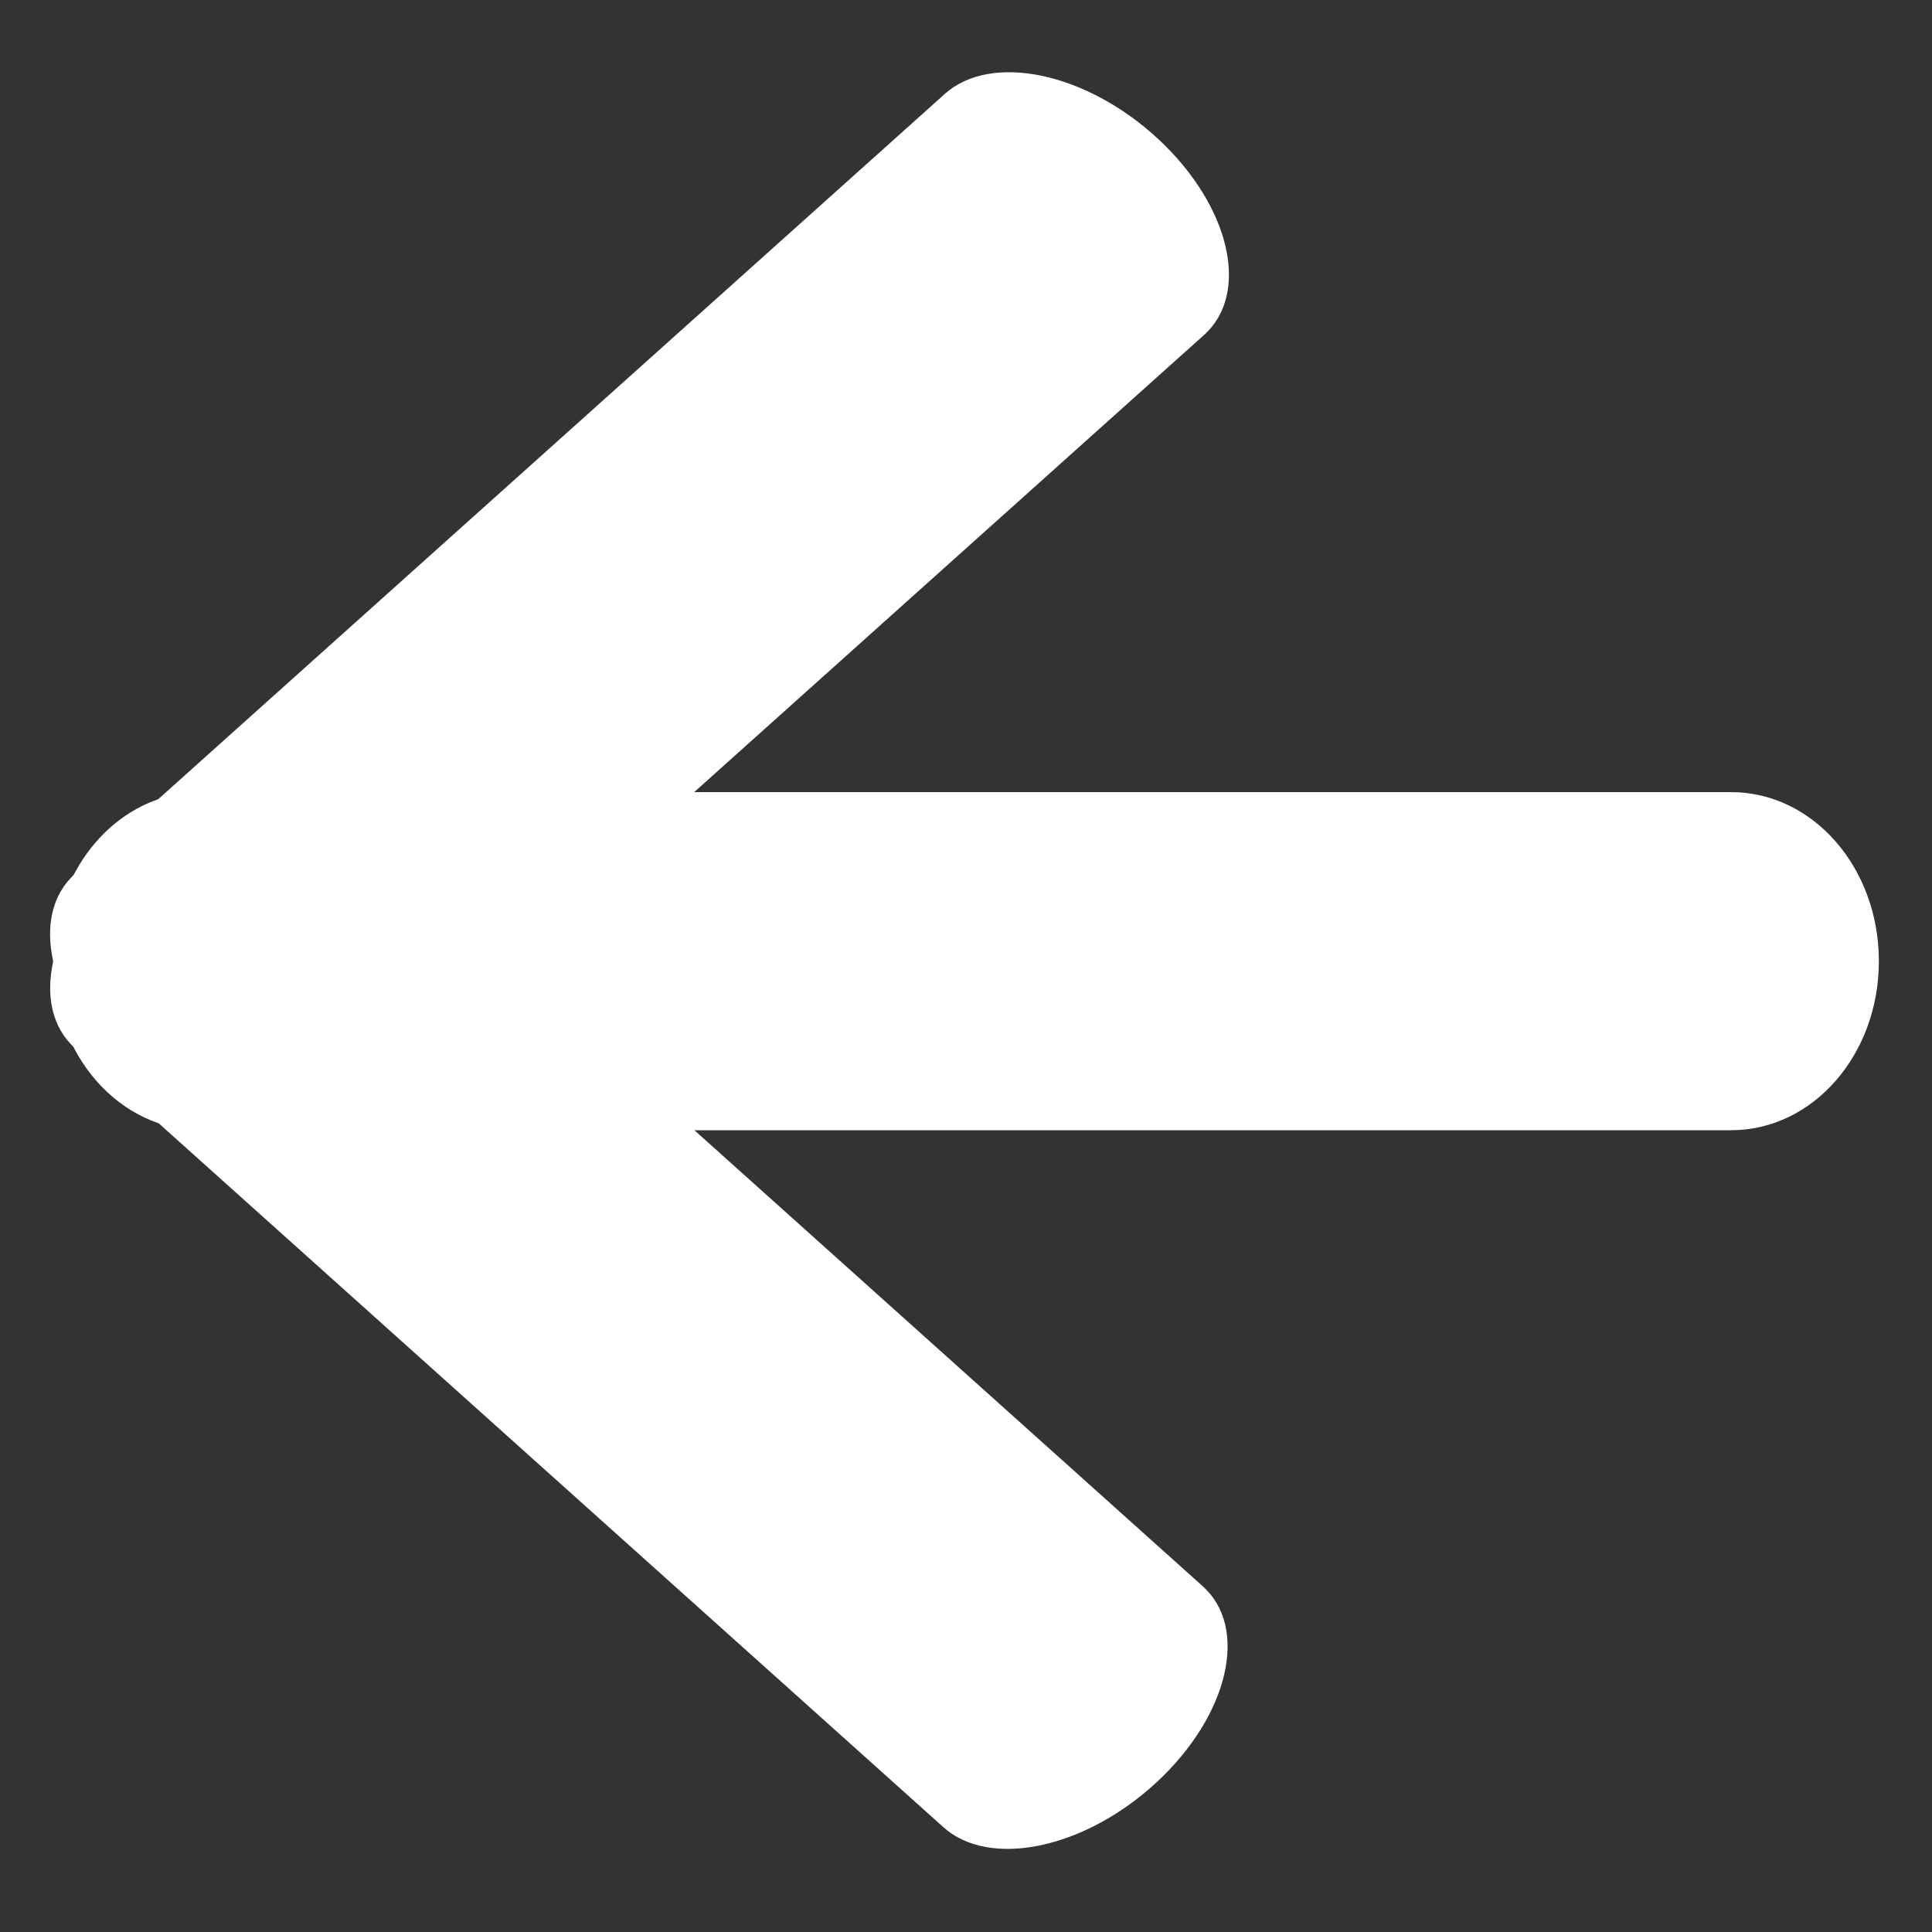 <?xml version="1.0" encoding="utf-8"?>
<!-- Generator: Adobe Illustrator 17.0.0, SVG Export Plug-In . SVG Version: 6.00 Build 0)  -->
<!DOCTYPE svg PUBLIC "-//W3C//DTD SVG 1.1//EN" "http://www.w3.org/Graphics/SVG/1.1/DTD/svg11.dtd">
<svg version="1.1" id="Layer_1" xmlns="http://www.w3.org/2000/svg" xmlns:xlink="http://www.w3.org/1999/xlink" x="0px" y="0px"
	 width="200px" height="200px" viewBox="0 0 200 200" enable-background="new 0 0 200 200" xml:space="preserve">
<rect x="0" y="0" width="200" height="200" fill="#333333" stroke="none"/>
<path fill="#FFFFFF" d="M119.915,14.406c7.446,6.926,9.524,15.968,4.723,20.274l-90.041,80.735
	c-4.801,4.305-14.663,2.243-22.11-4.683l0,0c-7.446-6.926-9.524-15.968-4.723-20.274L97.806,9.722
	C102.607,5.417,112.469,7.48,119.915,14.406L119.915,14.406z"/>
<path fill="#FFFFFF" d="M194.5,99.5c0,9.713-6.848,17.5-15.295,17.5H20.795C12.348,117,5.5,109.213,5.5,99.5l0,0
	c0-9.713,6.848-17.5,15.295-17.5h158.41C187.652,82,194.5,89.787,194.5,99.5L194.5,99.5z"/>
<path fill="#FFFFFF" d="M119.766,184.467c-7.448,6.924-17.306,8.989-22.1,4.689L7.767,108.512c-4.794-4.3-2.709-13.337,4.74-20.262
	l0,0c7.448-6.924,17.306-8.989,22.1-4.689l89.899,80.644C129.3,168.506,127.214,177.543,119.766,184.467L119.766,184.467z"/>
</svg>
